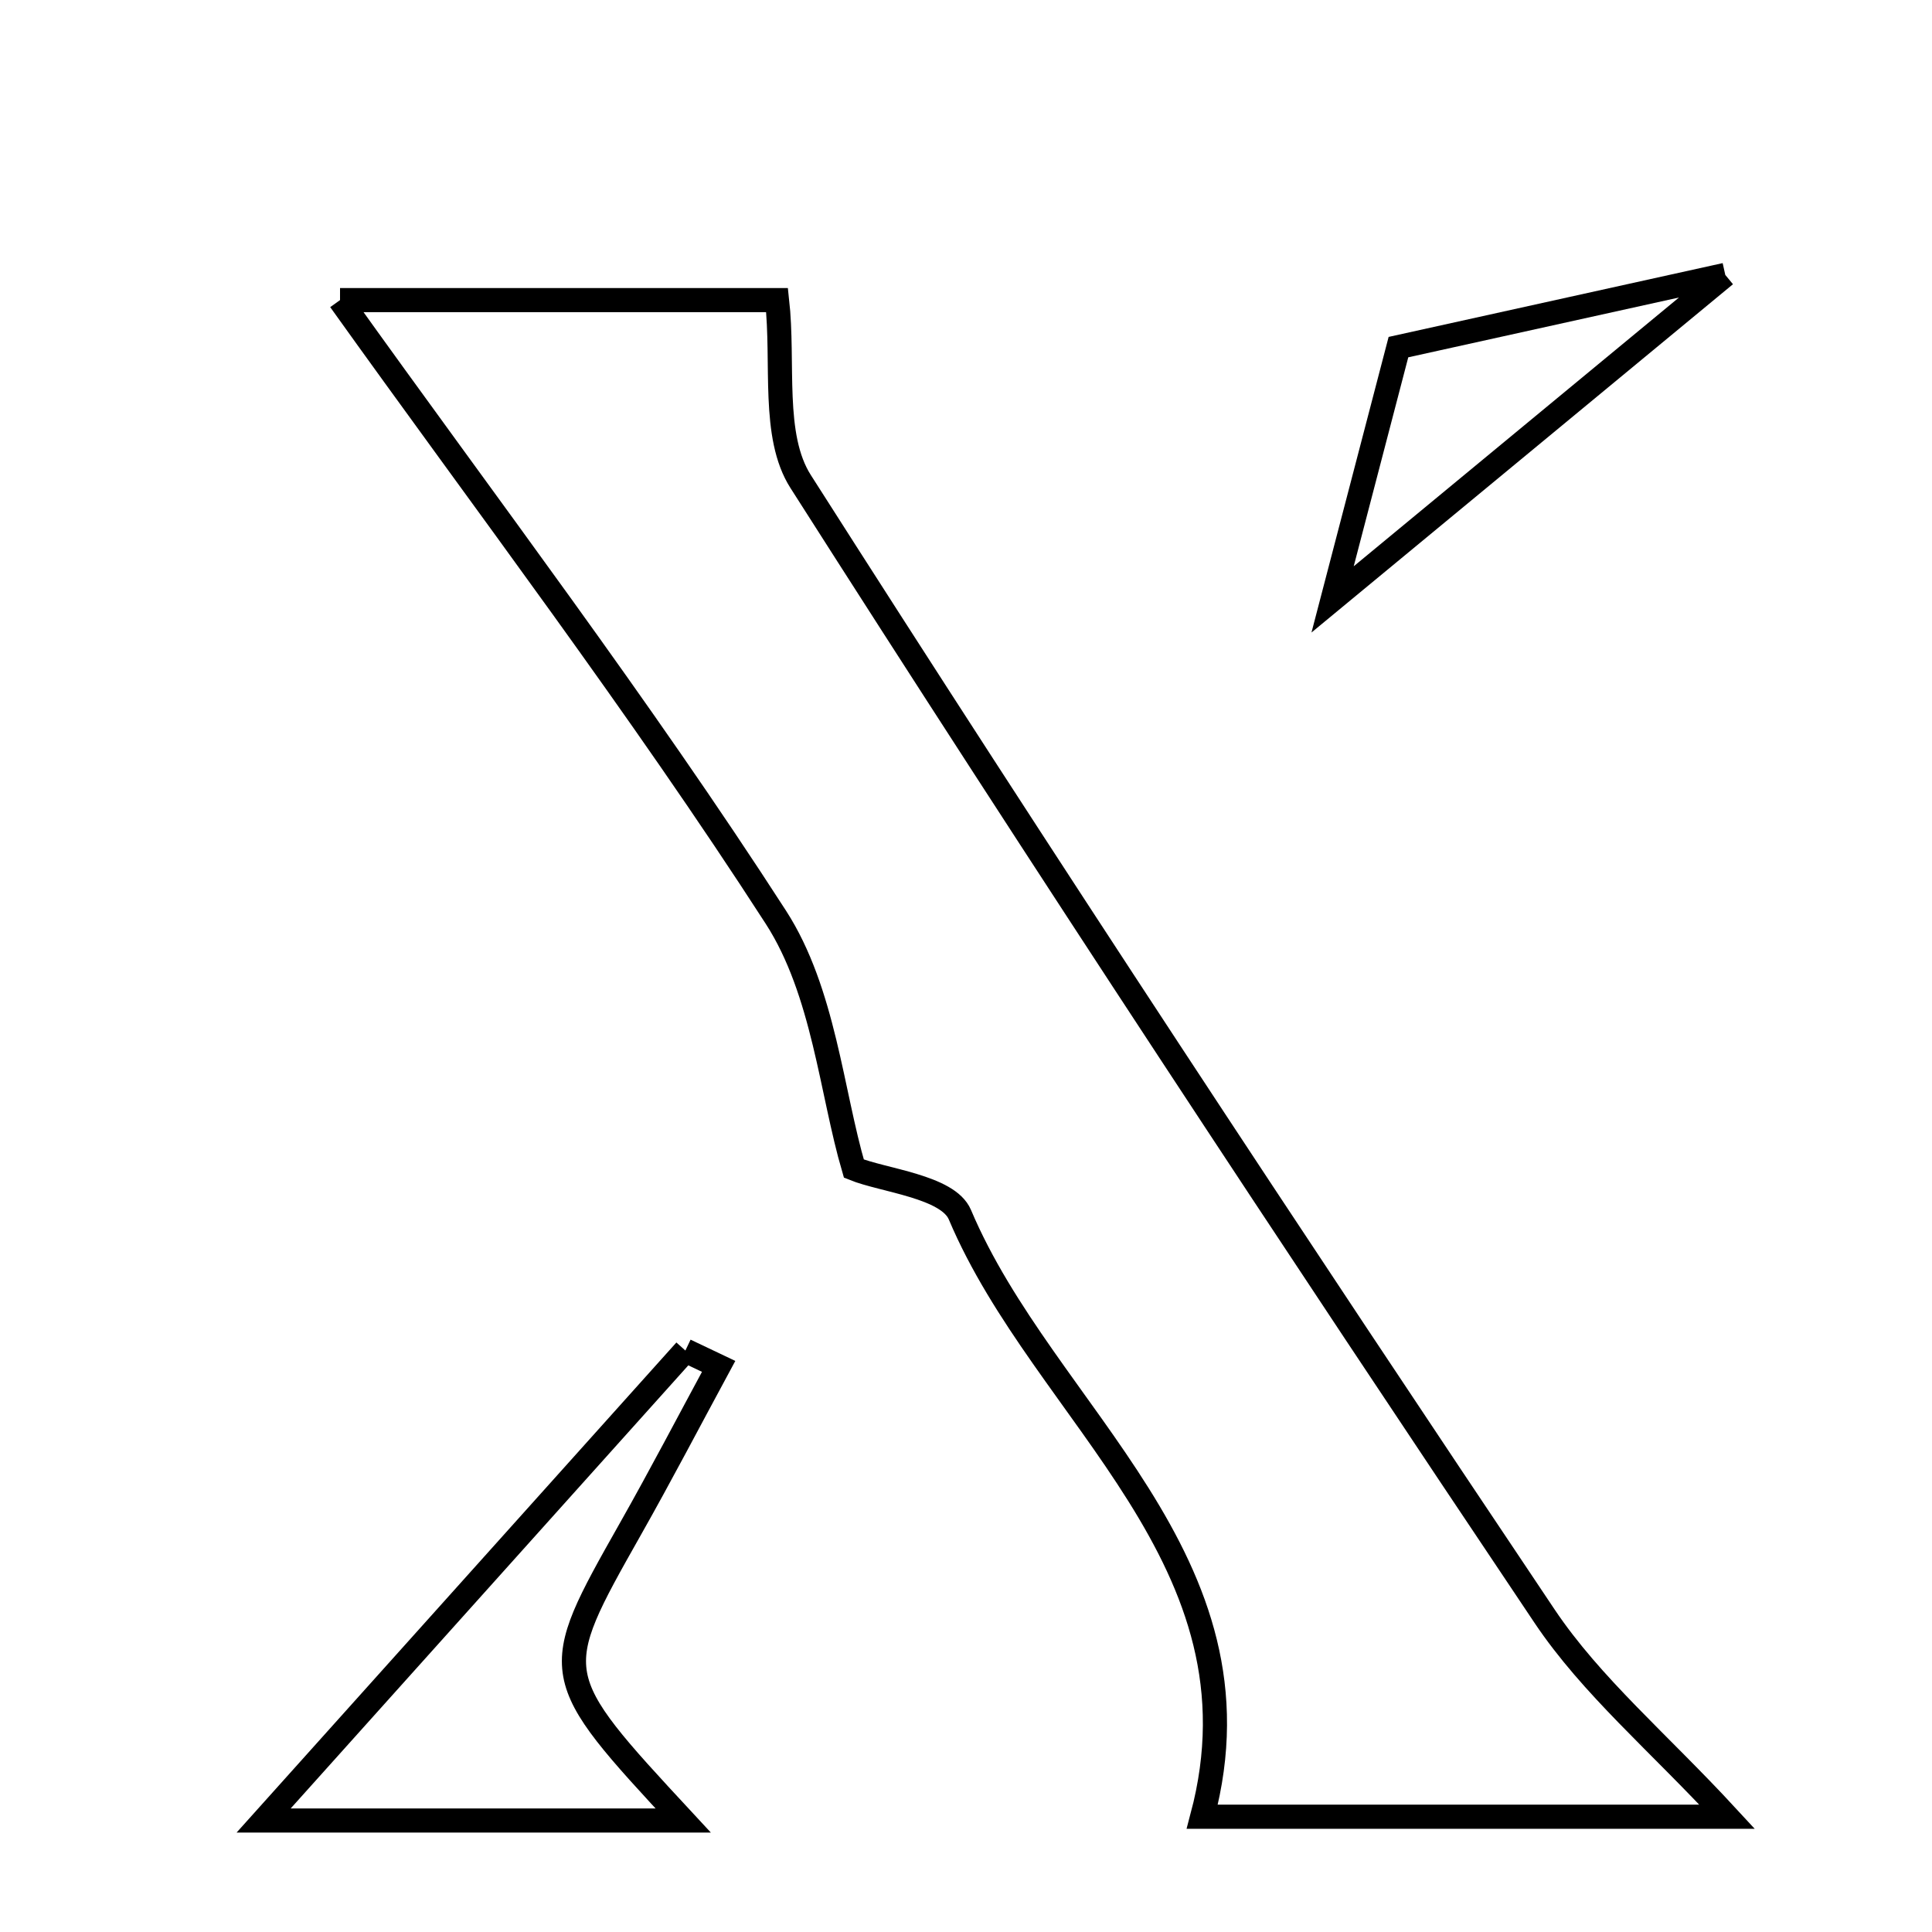 <svg xmlns="http://www.w3.org/2000/svg" viewBox="0.0 0.0 24.0 24.0" height="200px" width="200px"><path fill="none" stroke="black" stroke-width=".3" stroke-opacity="1.0"  filling="0" d="M21.432 3.415 C19.619 4.914 18.293 6.009 16.554 7.446 C16.898 6.127 17.11 5.318 17.372 4.312 C18.408 4.084 19.614 3.817 21.432 3.415"></path>
<path fill="none" stroke="black" stroke-width=".3" stroke-opacity="1.0"  filling="0" d="M4.224 3.728 C6.02 3.728 7.965 3.728 9.653 3.728 C9.741 4.515 9.584 5.414 9.946 5.982 C12.965 10.718 16.058 15.409 19.186 20.075 C19.769 20.945 20.605 21.647 21.455 22.568 C19.177 22.568 17.041 22.568 14.935 22.568 C15.784 19.379 12.973 17.574 11.924 15.089 C11.776 14.739 10.972 14.665 10.607 14.517 C10.328 13.568 10.235 12.319 9.638 11.394 C7.942 8.766 6.041 6.27 4.224 3.728"></path>
<path fill="none" stroke="black" stroke-width=".3" stroke-opacity="1.0"  filling="0" d="M8.514 16.777 C8.652 16.843 8.789 16.909 8.927 16.974 C8.562 17.649 8.207 18.329 7.829 18.997 C6.809 20.803 6.805 20.801 8.487 22.615 C6.591 22.615 5.01 22.615 3.275 22.615 C5.079 20.606 6.796 18.691 8.514 16.777"></path></svg>